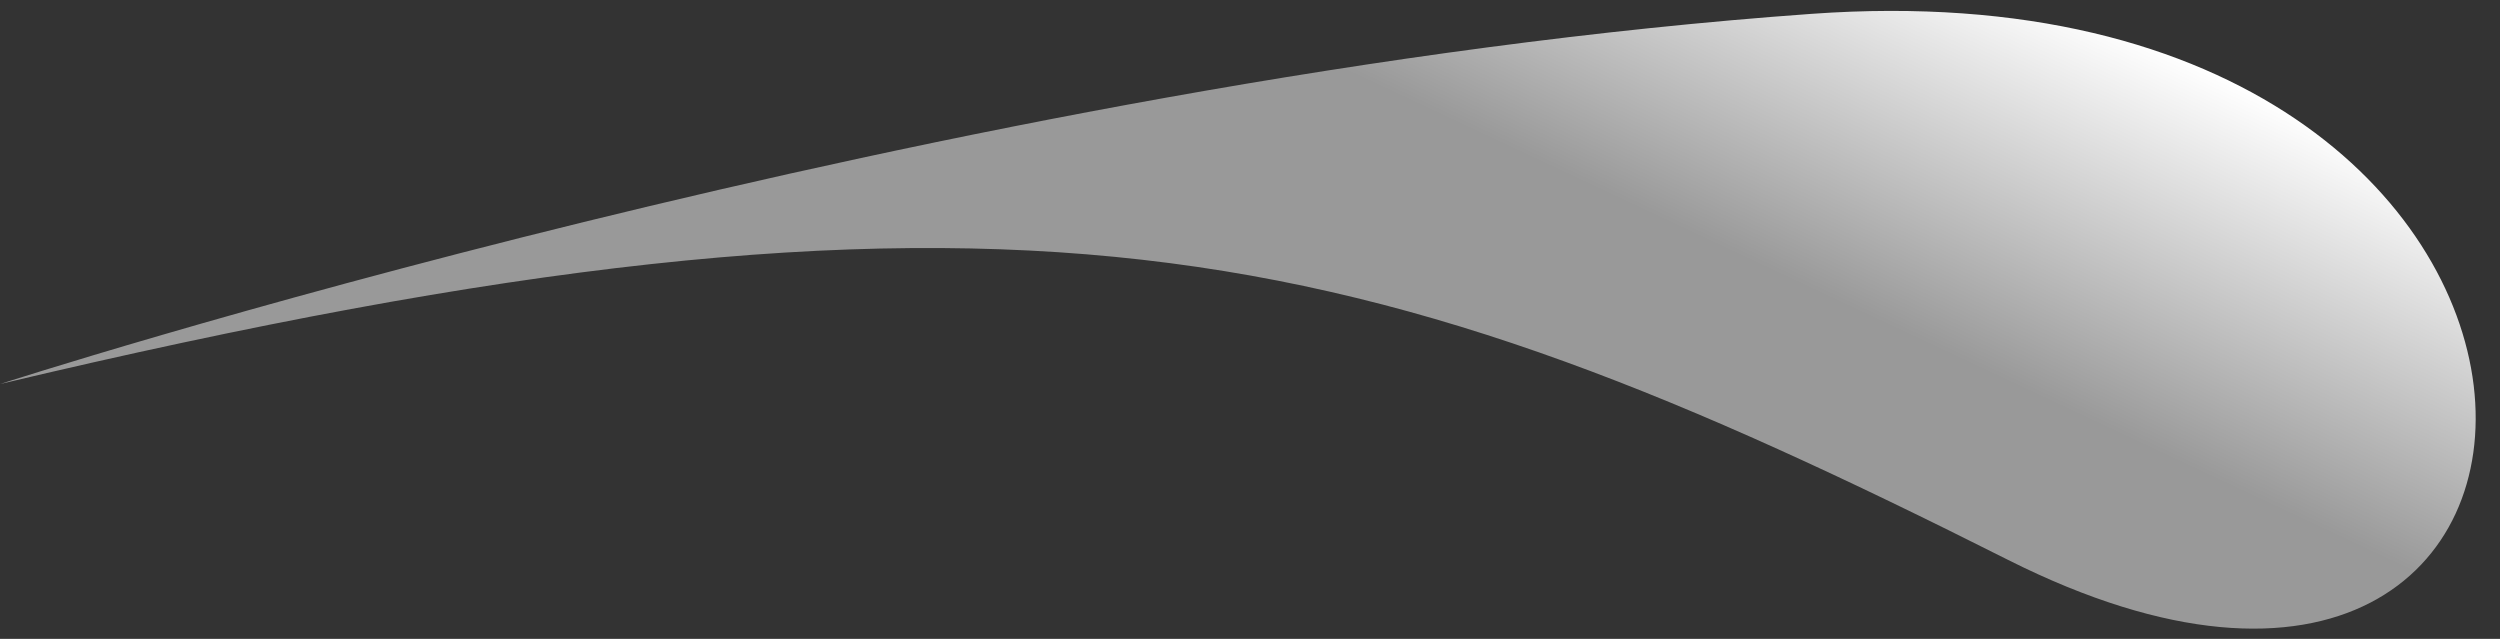 <svg width="90" height="23" viewBox="0 0 90 23" fill="none" xmlns="http://www.w3.org/2000/svg">
<rect x="0" y="0" width="90" height="23" fill="#333333" stroke="none"/>
<path d="M72.286 20.154C49.066 8.471 36.509 5.141 2.70605e-05 13.826C2.70605e-05 13.826 34.315 2.71 65.224 0.498C96.133 -1.715 95.505 31.837 72.286 20.154Z" fill="url(#paint0_linear_77_1422)"/>
<defs>
<linearGradient id="paint0_linear_77_1422" x1="55.815" y1="-8.571" x2="37.111" y2="31.256" gradientUnits="userSpaceOnUse">
<stop stop-color="white"/>
<stop offset="0.3" stop-color="#999999"/>
</linearGradient>
</defs>
</svg>
